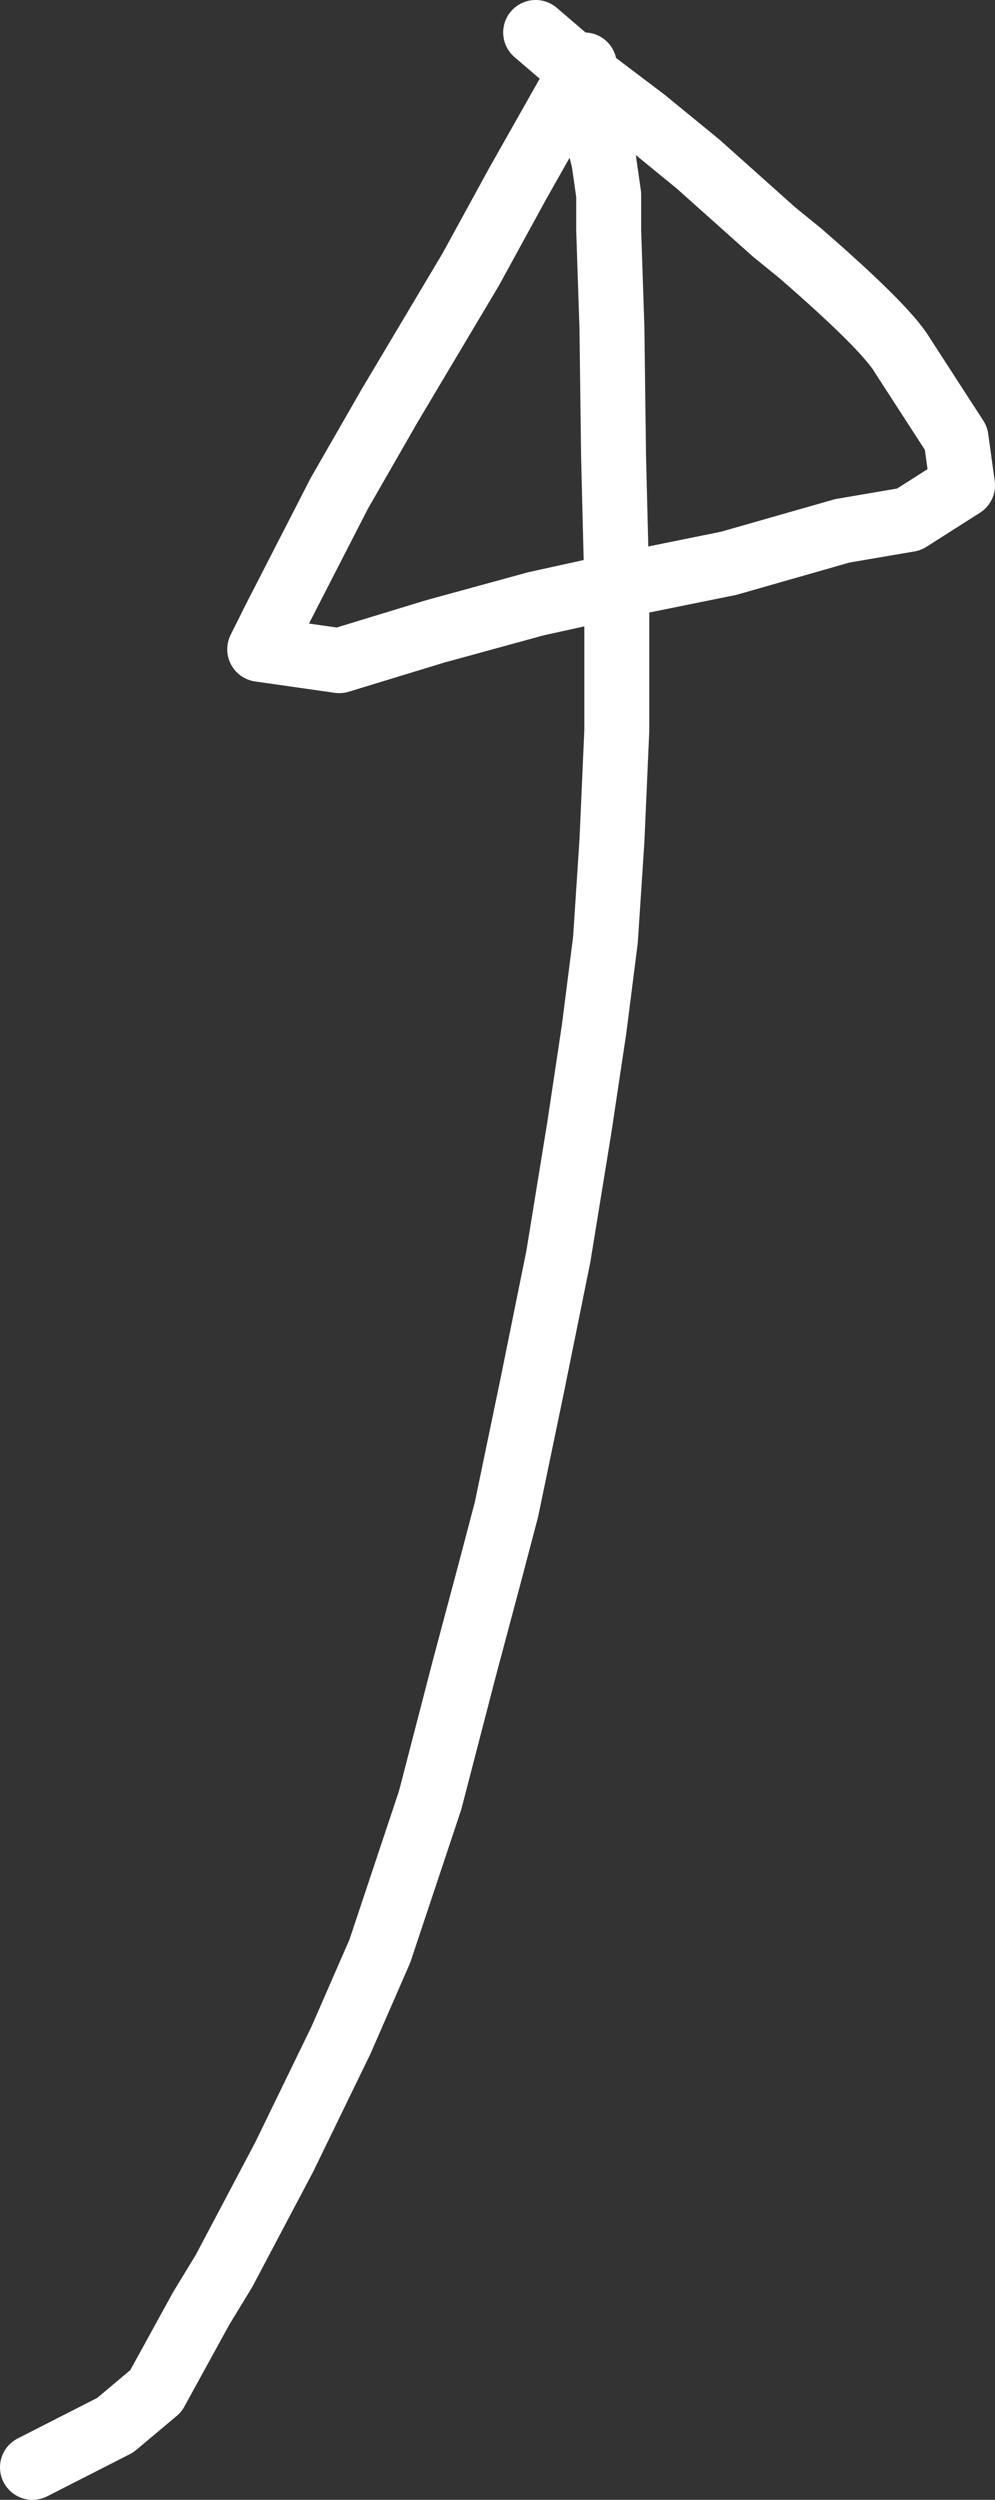 <?xml version="1.0" encoding="UTF-8" standalone="no"?>
<svg xmlns:xlink="http://www.w3.org/1999/xlink" height="77.0px" width="30.65px" xmlns="http://www.w3.org/2000/svg">
  <rect width="100%" height="100%" fill="#333333" stroke="none"/>
  <g transform="matrix(1.0, 0.0, 0.0, 1.0, 1.0, 1.0)">
    <path d="M22.85 6.15 L20.5 4.05 18.85 2.7 17.0 1.3 17.1 1.95 17.6 3.95 17.75 5.0 17.75 6.1 17.85 9.1 17.9 13.05 18.0 17.05 21.45 16.35 24.95 15.35 27.0 15.0 28.65 13.95 28.45 12.5 26.8 9.95 Q26.3 9.1 23.65 6.8 L22.85 6.15 M17.0 1.3 L16.9 1.2 14.95 4.65 13.5 7.3 11.0 11.5 9.45 14.2 7.5 18.0 7.0 19.0 9.45 19.35 12.4 18.45 15.5 17.6 18.0 17.05 18.0 18.5 18.0 21.5 17.85 24.9 17.65 27.95 17.3 30.7 16.85 33.7 16.2 37.7 15.4 41.65 14.6 45.5 14.1 47.4 13.3 50.4 12.25 54.45 10.7 59.1 9.5 61.85 7.75 65.45 5.9 68.95 5.2 70.1 3.8 72.65 2.55 73.7 0.0 75.0 M16.9 1.2 L15.5 0.0 M17.0 1.3 L17.0 1.0 16.9 1.2" fill="none" stroke="#ffffff" stroke-linecap="round" stroke-linejoin="round" stroke-width="2.0"/>
  </g>
</svg>
